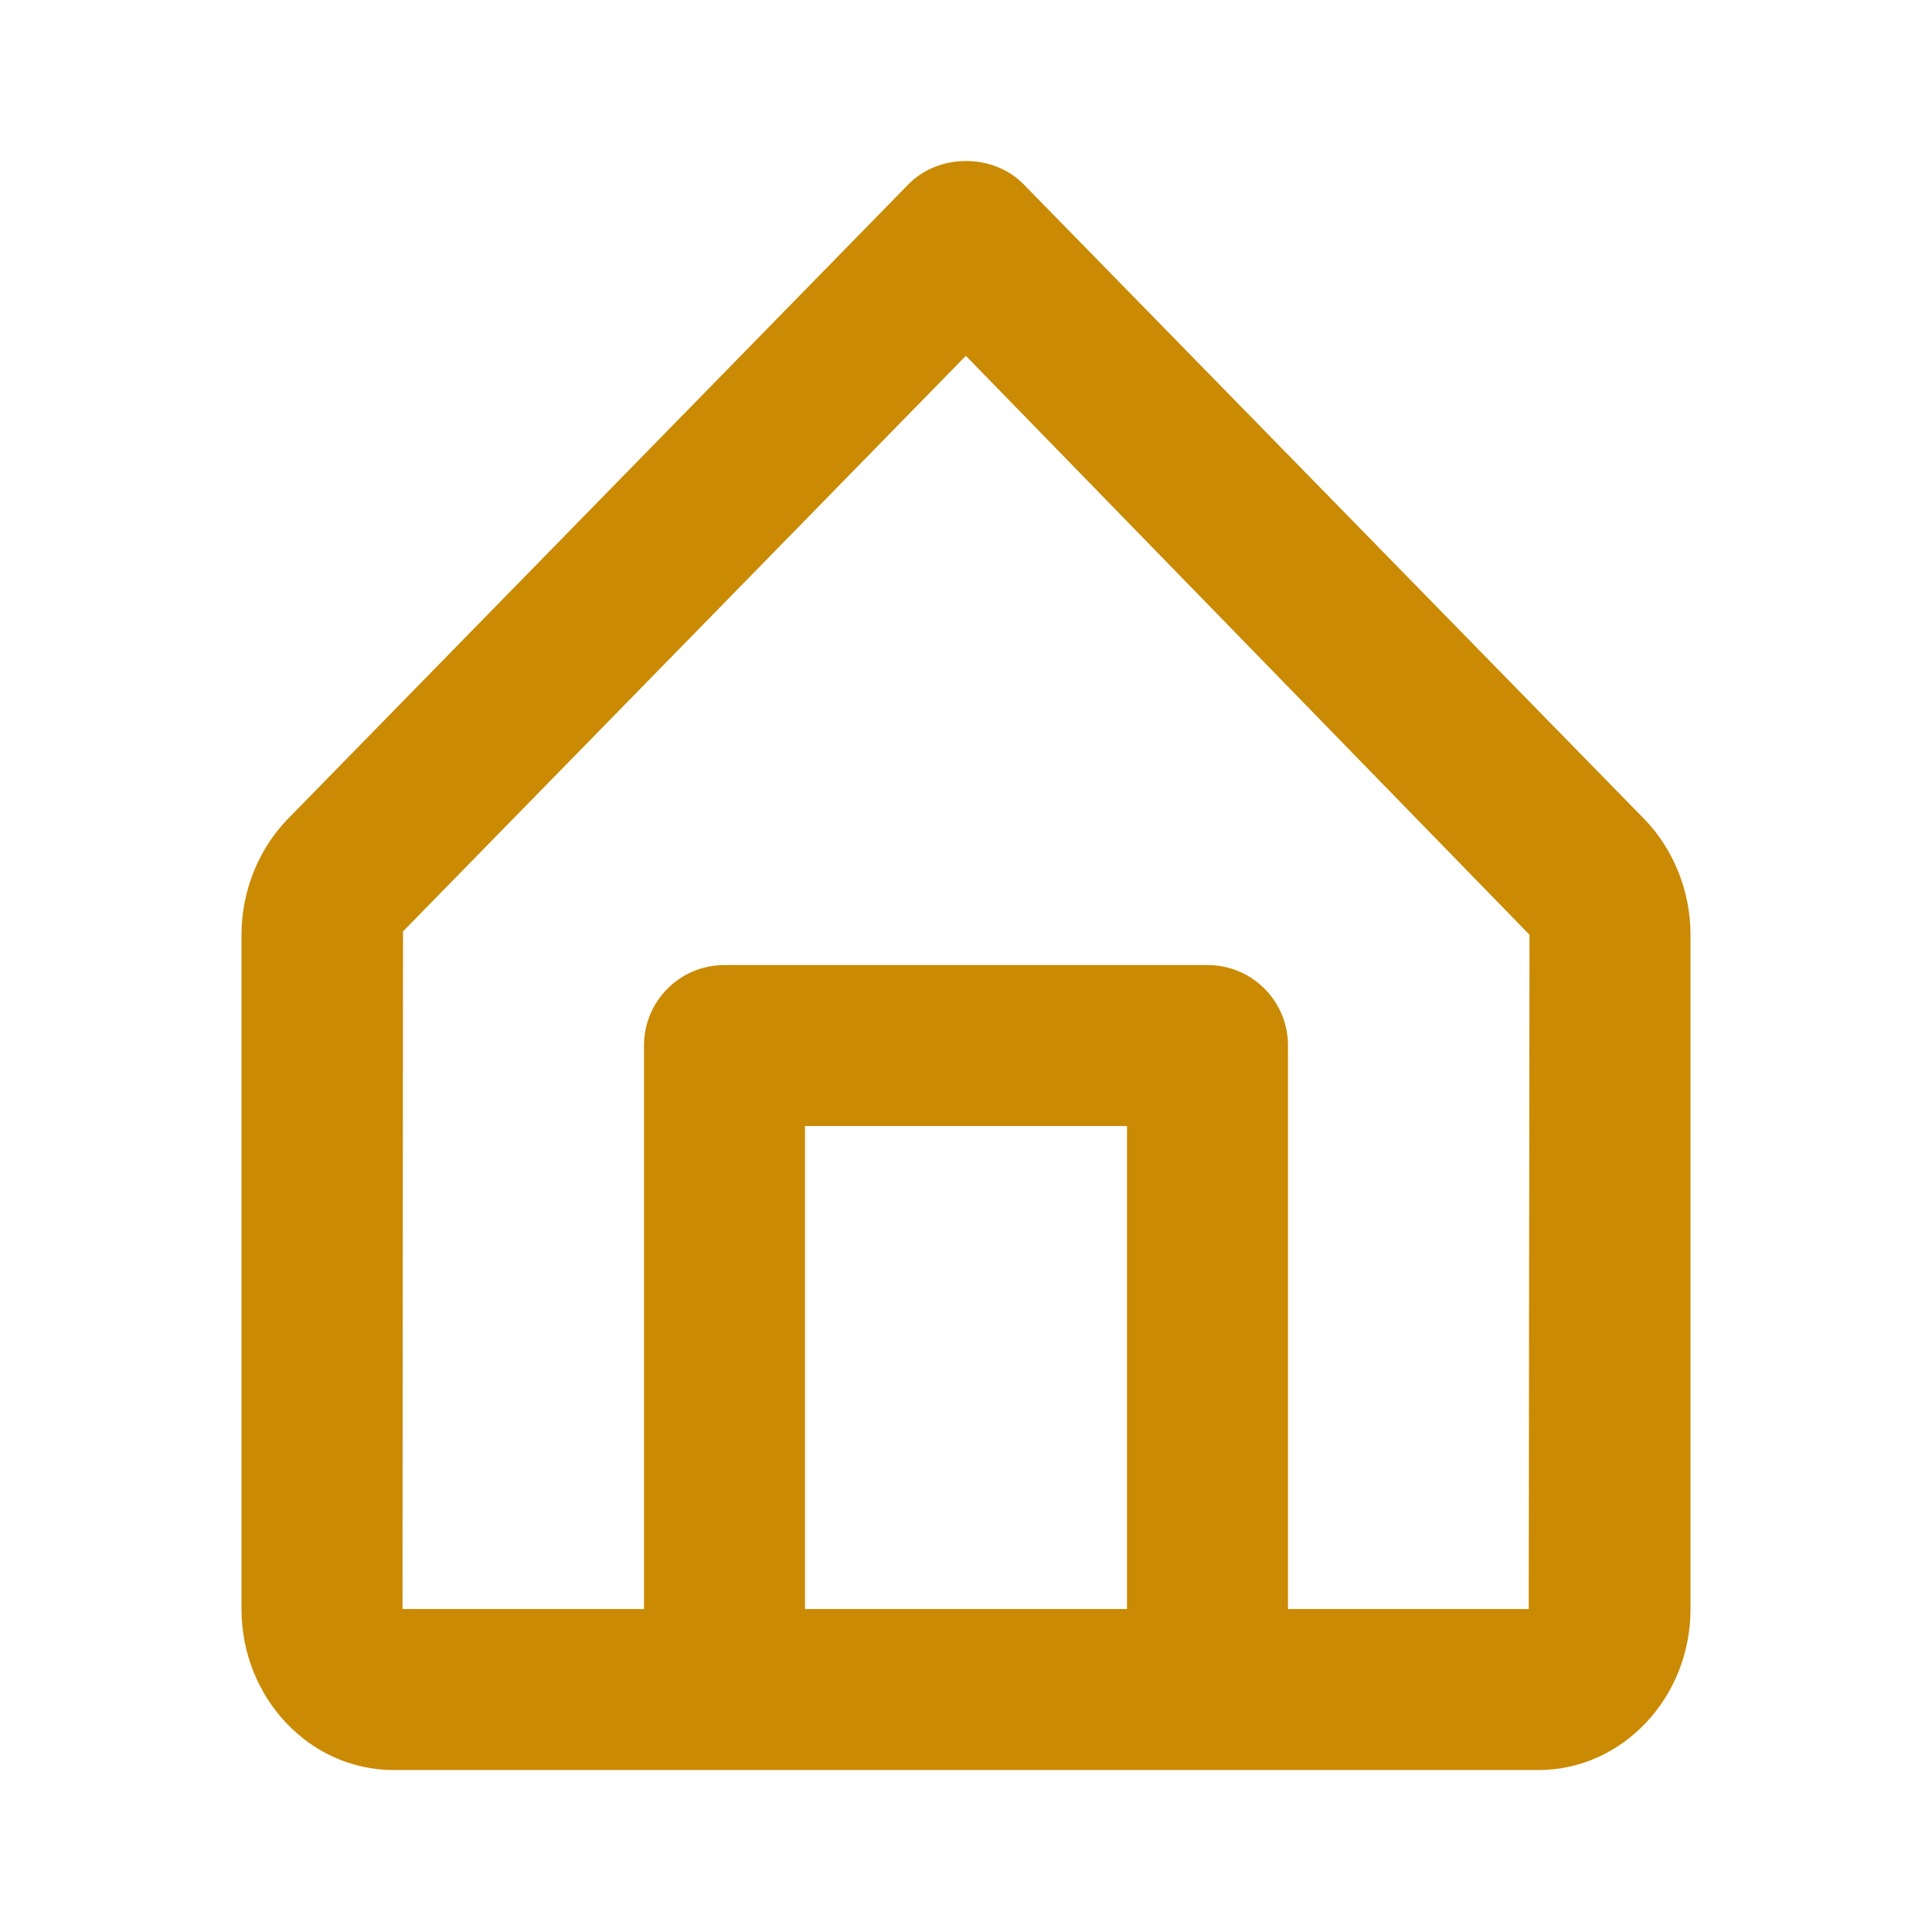 <svg width="30" height="30" viewBox="0 0 30 30" fill="rgb(202, 138, 4)" xmlns="http://www.w3.org/2000/svg">
  <path fill-rule="evenodd" clip-rule="evenodd"
    d="M20 24.985H23.738L23.75 14.515L14.998 5.525L6.258 14.463L6.25 24.985H10V16.235C10 15.543 10.559 14.985 11.25 14.985H18.75C19.44 14.985 20 15.543 20 16.235V24.985ZM17.5 24.985H12.5V17.485H17.5V24.985ZM25.53 12.716L15.894 2.861C15.423 2.38 14.578 2.38 14.107 2.861L4.469 12.717C4.013 13.186 3.75 13.841 3.75 14.515V24.985C3.75 26.363 4.809 27.485 6.11 27.485H11.25H18.75H23.889C25.19 27.485 26.25 26.363 26.25 24.985V14.515C26.25 13.841 25.988 13.186 25.53 12.716Z"
    fill="rgb(202, 138, 4)" />
</svg>
